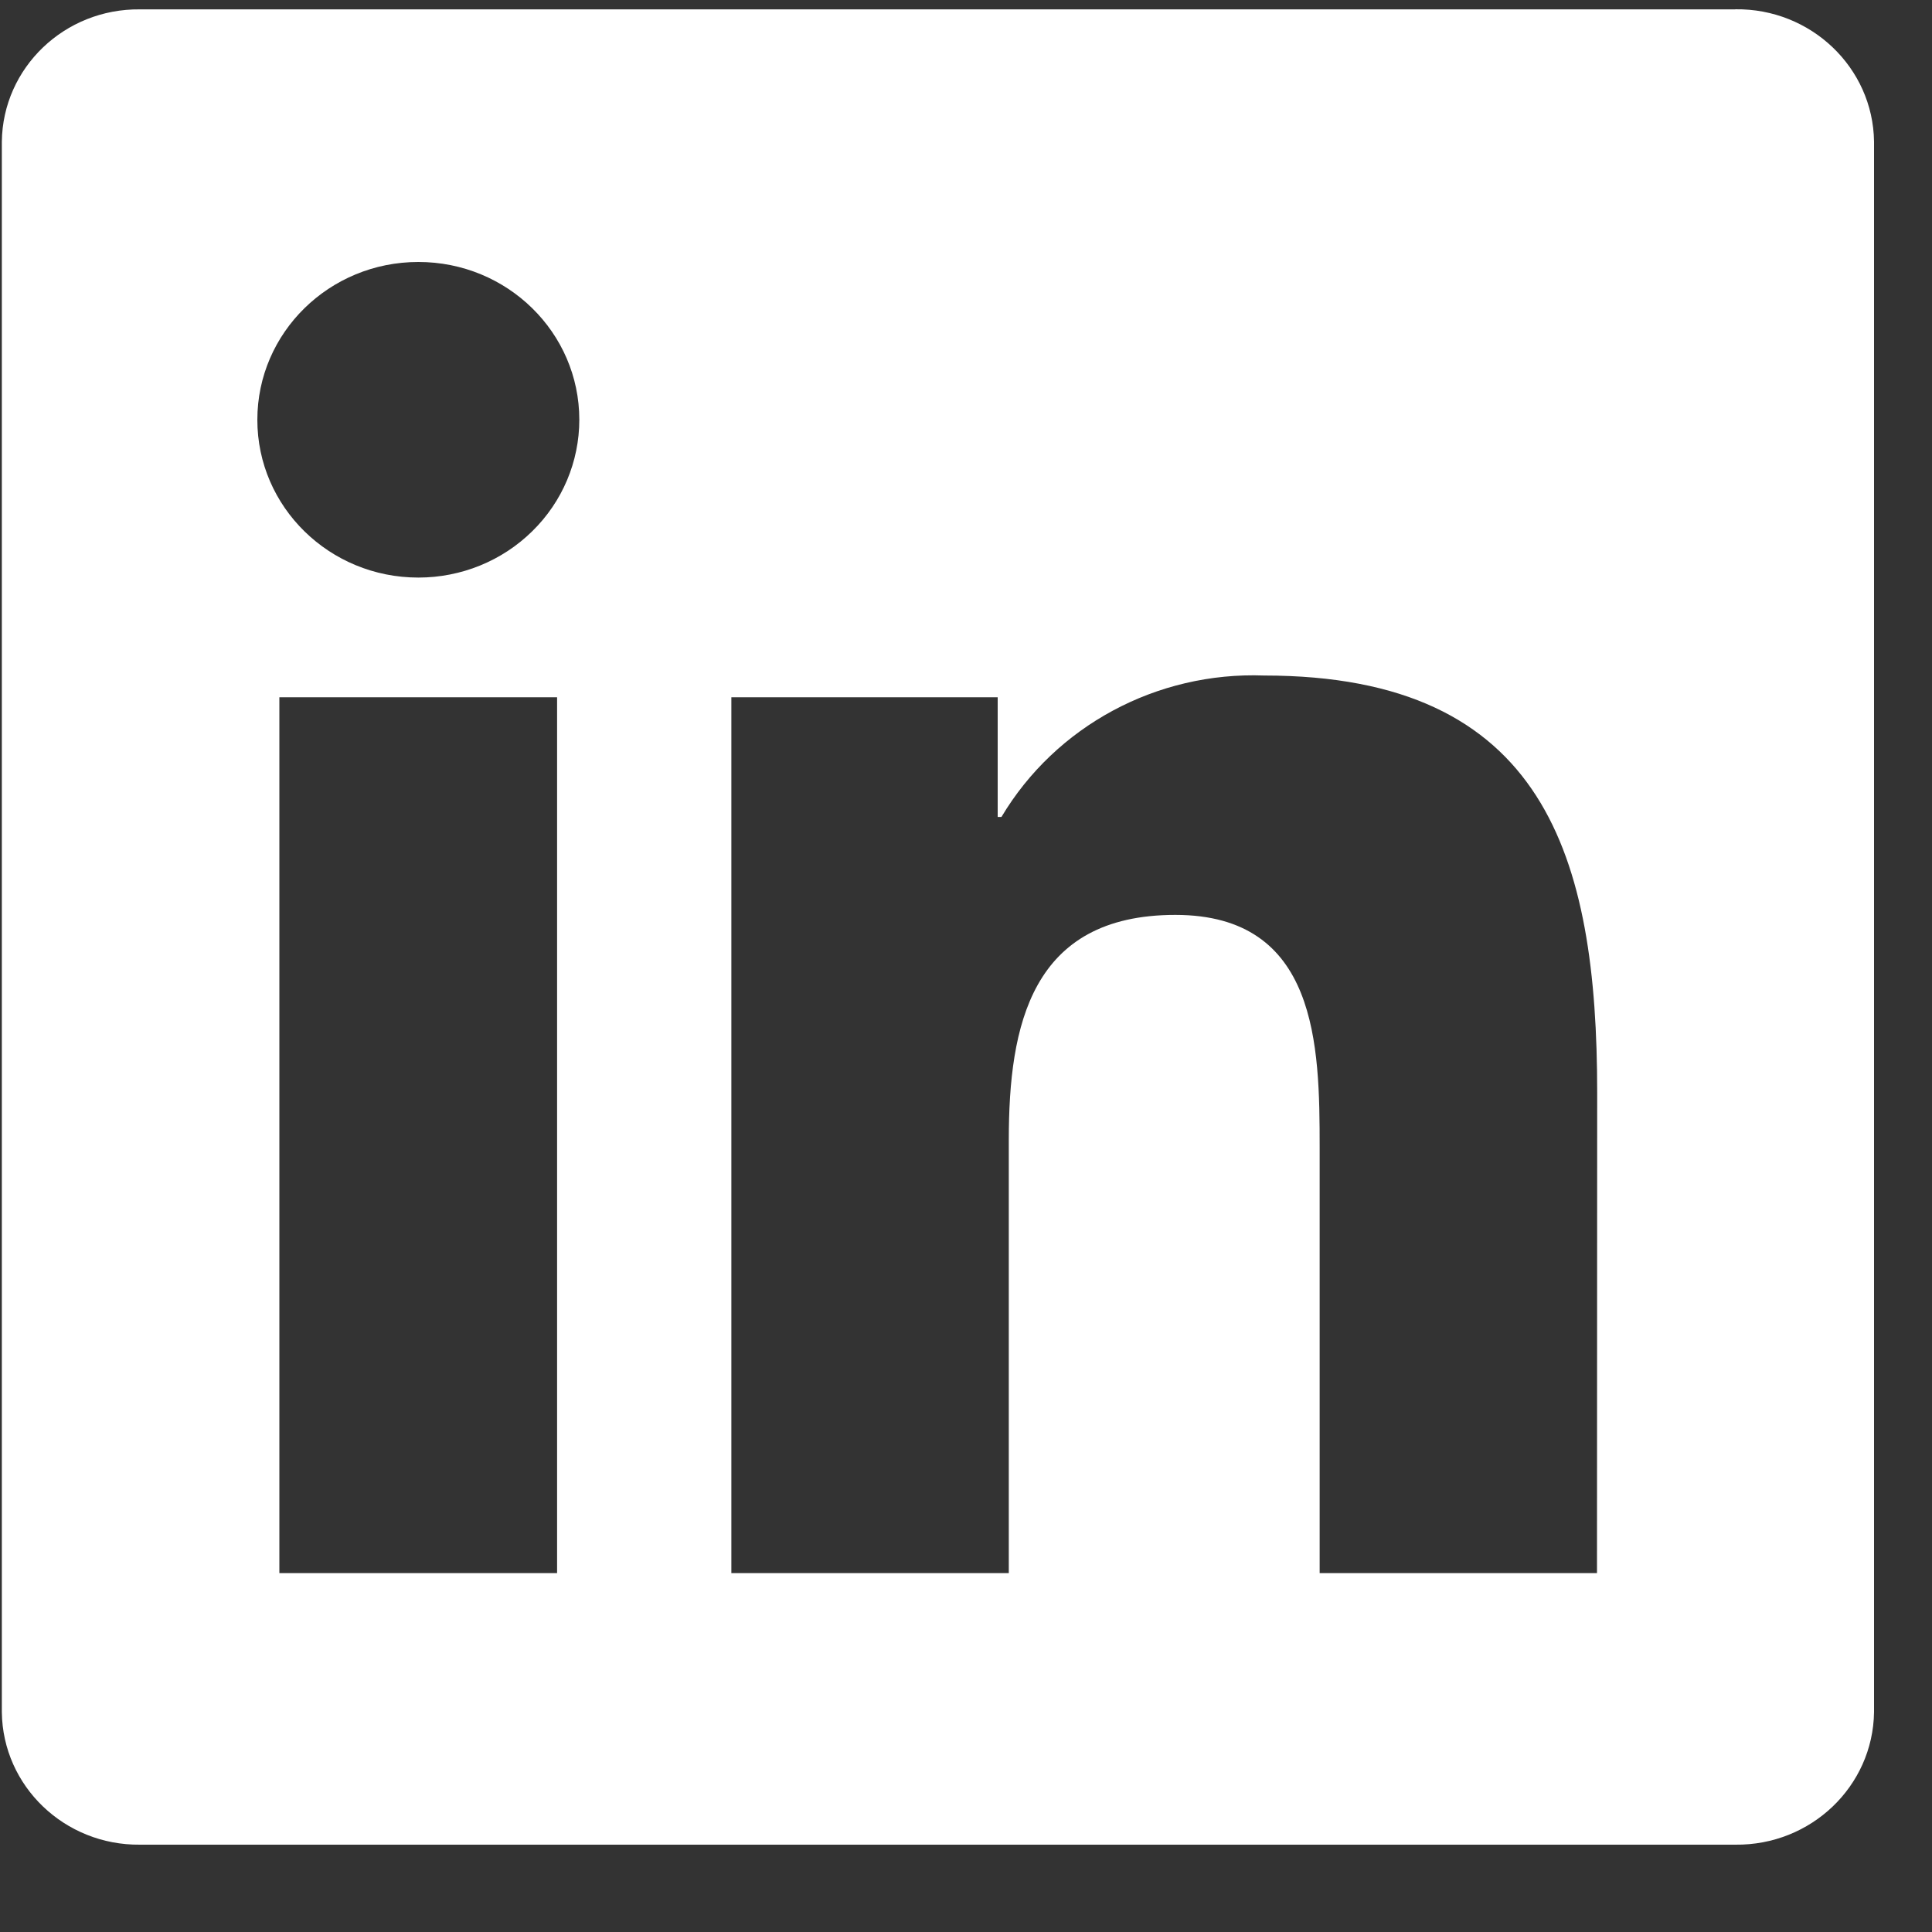 <svg width="20" height="20" viewBox="0 0 20 20" fill="none" xmlns="http://www.w3.org/2000/svg">
<rect x="0" y="0" width="20" height="20" fill="#333333" stroke="none"/>
<g clip-path="url(#clip0_364_40486)">
<path d="M16.532 16.285H13.661V11.876C13.661 10.825 13.642 9.471 12.167 9.471C10.672 9.471 10.443 10.617 10.443 11.8V16.285H7.571V7.218H10.328V8.457H10.367C10.929 7.515 11.974 6.952 13.086 6.993C15.997 6.993 16.534 8.87 16.534 11.311L16.532 16.285ZM4.331 5.979C3.41 5.979 2.664 5.248 2.664 4.346C2.664 3.443 3.41 2.712 4.33 2.712C5.251 2.711 5.997 3.443 5.997 4.345C5.997 4.778 5.822 5.194 5.509 5.5C5.197 5.807 4.773 5.979 4.331 5.979ZM5.767 16.285H2.892V7.218H5.767V16.285ZM17.964 0.097H1.449C0.668 0.088 0.028 0.701 0.019 1.467V17.724C0.028 18.49 0.668 19.104 1.449 19.096H17.964C18.747 19.105 19.389 18.492 19.4 17.724V1.465C19.389 0.699 18.746 0.086 17.964 0.096" fill="white"/>
</g>
<defs>
<clipPath id="clip0_364_40486">
<rect width="19.381" height="19" fill="white" transform="translate(0.019 0.096)"/>
</clipPath>
</defs>
</svg>
